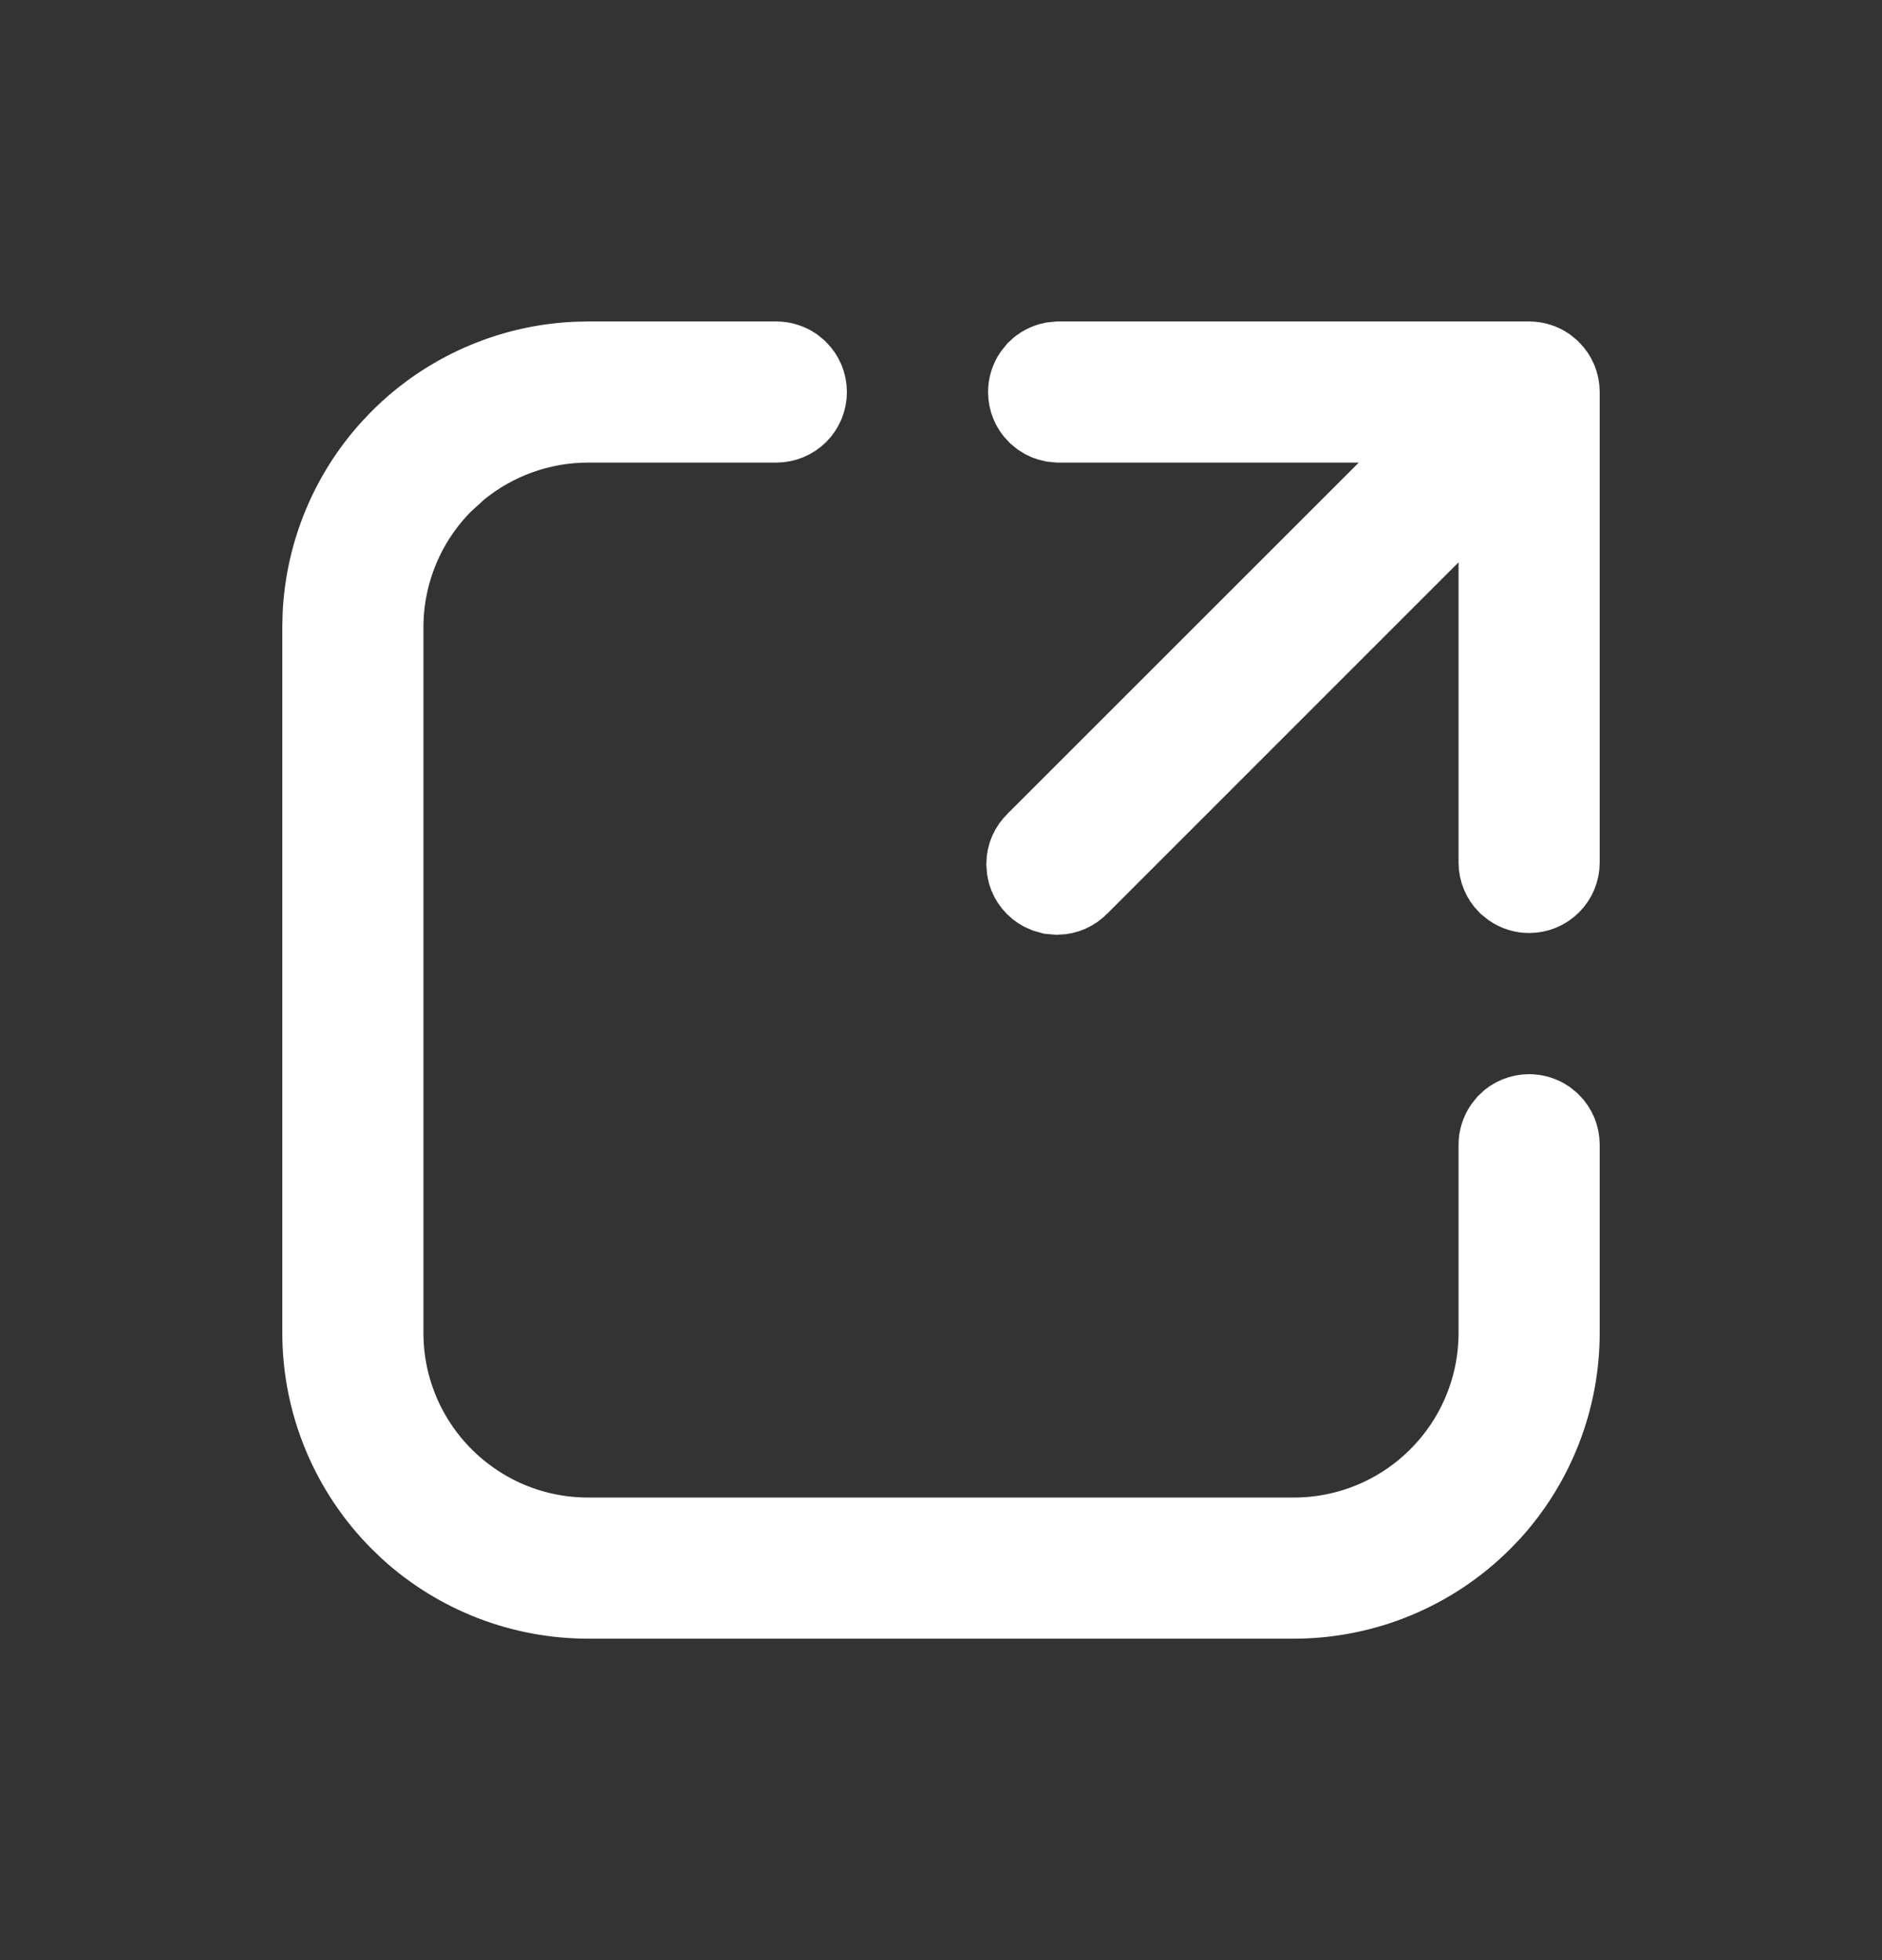 <svg width="24" height="25" viewBox="0 0 24 25" fill="none" xmlns="http://www.w3.org/2000/svg">
<rect x="0" y="0" width="24" height="25" fill="#333333" stroke="none"/>
<path d="M7.5 4.6H9.9C9.979 4.6 10.056 4.624 10.122 4.667L10.183 4.717C10.258 4.792 10.3 4.894 10.3 5C10.3 5.106 10.258 5.208 10.183 5.283C10.108 5.358 10.006 5.4 9.9 5.4H7.5C6.897 5.4 6.315 5.61 5.852 5.989L5.662 6.162C5.174 6.649 4.9 7.311 4.9 8V17C4.9 18.436 6.065 19.6 7.5 19.6H16.5C17.19 19.6 17.851 19.326 18.338 18.838C18.826 18.351 19.1 17.69 19.1 17V14.6C19.1 14.521 19.124 14.444 19.168 14.378L19.217 14.317C19.292 14.242 19.395 14.2 19.5 14.2C19.58 14.2 19.657 14.224 19.722 14.267L19.783 14.317C19.858 14.392 19.9 14.494 19.9 14.6V17C19.9 17.846 19.585 18.658 19.021 19.282L18.904 19.404C18.266 20.041 17.402 20.4 16.5 20.4H7.5C6.655 20.4 5.842 20.086 5.218 19.521L5.096 19.404C4.459 18.766 4.1 17.902 4.1 17V8L4.104 7.832C4.143 7.047 4.453 6.3 4.98 5.718L5.096 5.596C5.694 4.998 6.491 4.646 7.332 4.604L7.5 4.6ZM13.501 4.6H19.5C19.58 4.6 19.657 4.624 19.722 4.667L19.783 4.717C19.858 4.792 19.9 4.894 19.9 5V11.001C19.9 11.106 19.858 11.208 19.783 11.283C19.708 11.358 19.606 11.4 19.5 11.4C19.421 11.4 19.343 11.376 19.278 11.332L19.217 11.283C19.142 11.208 19.1 11.106 19.1 11.001V5.965L13.783 11.283L13.776 11.289L13.77 11.295C13.733 11.335 13.689 11.366 13.64 11.388C13.591 11.41 13.538 11.421 13.485 11.422L13.405 11.415L13.328 11.393C13.278 11.373 13.233 11.343 13.195 11.305C13.157 11.267 13.127 11.222 13.107 11.172C13.097 11.147 13.089 11.121 13.085 11.095L13.078 11.015C13.079 10.962 13.09 10.909 13.112 10.86C13.134 10.811 13.165 10.767 13.205 10.73L13.211 10.724L13.217 10.717L17.682 6.253L18.536 5.4H13.501L13.421 5.392C13.37 5.382 13.321 5.362 13.278 5.333L13.217 5.283C13.142 5.208 13.1 5.106 13.1 5C13.1 4.921 13.124 4.843 13.168 4.778L13.217 4.717C13.274 4.661 13.345 4.623 13.421 4.608L13.501 4.6Z" stroke="white"/>
</svg>

